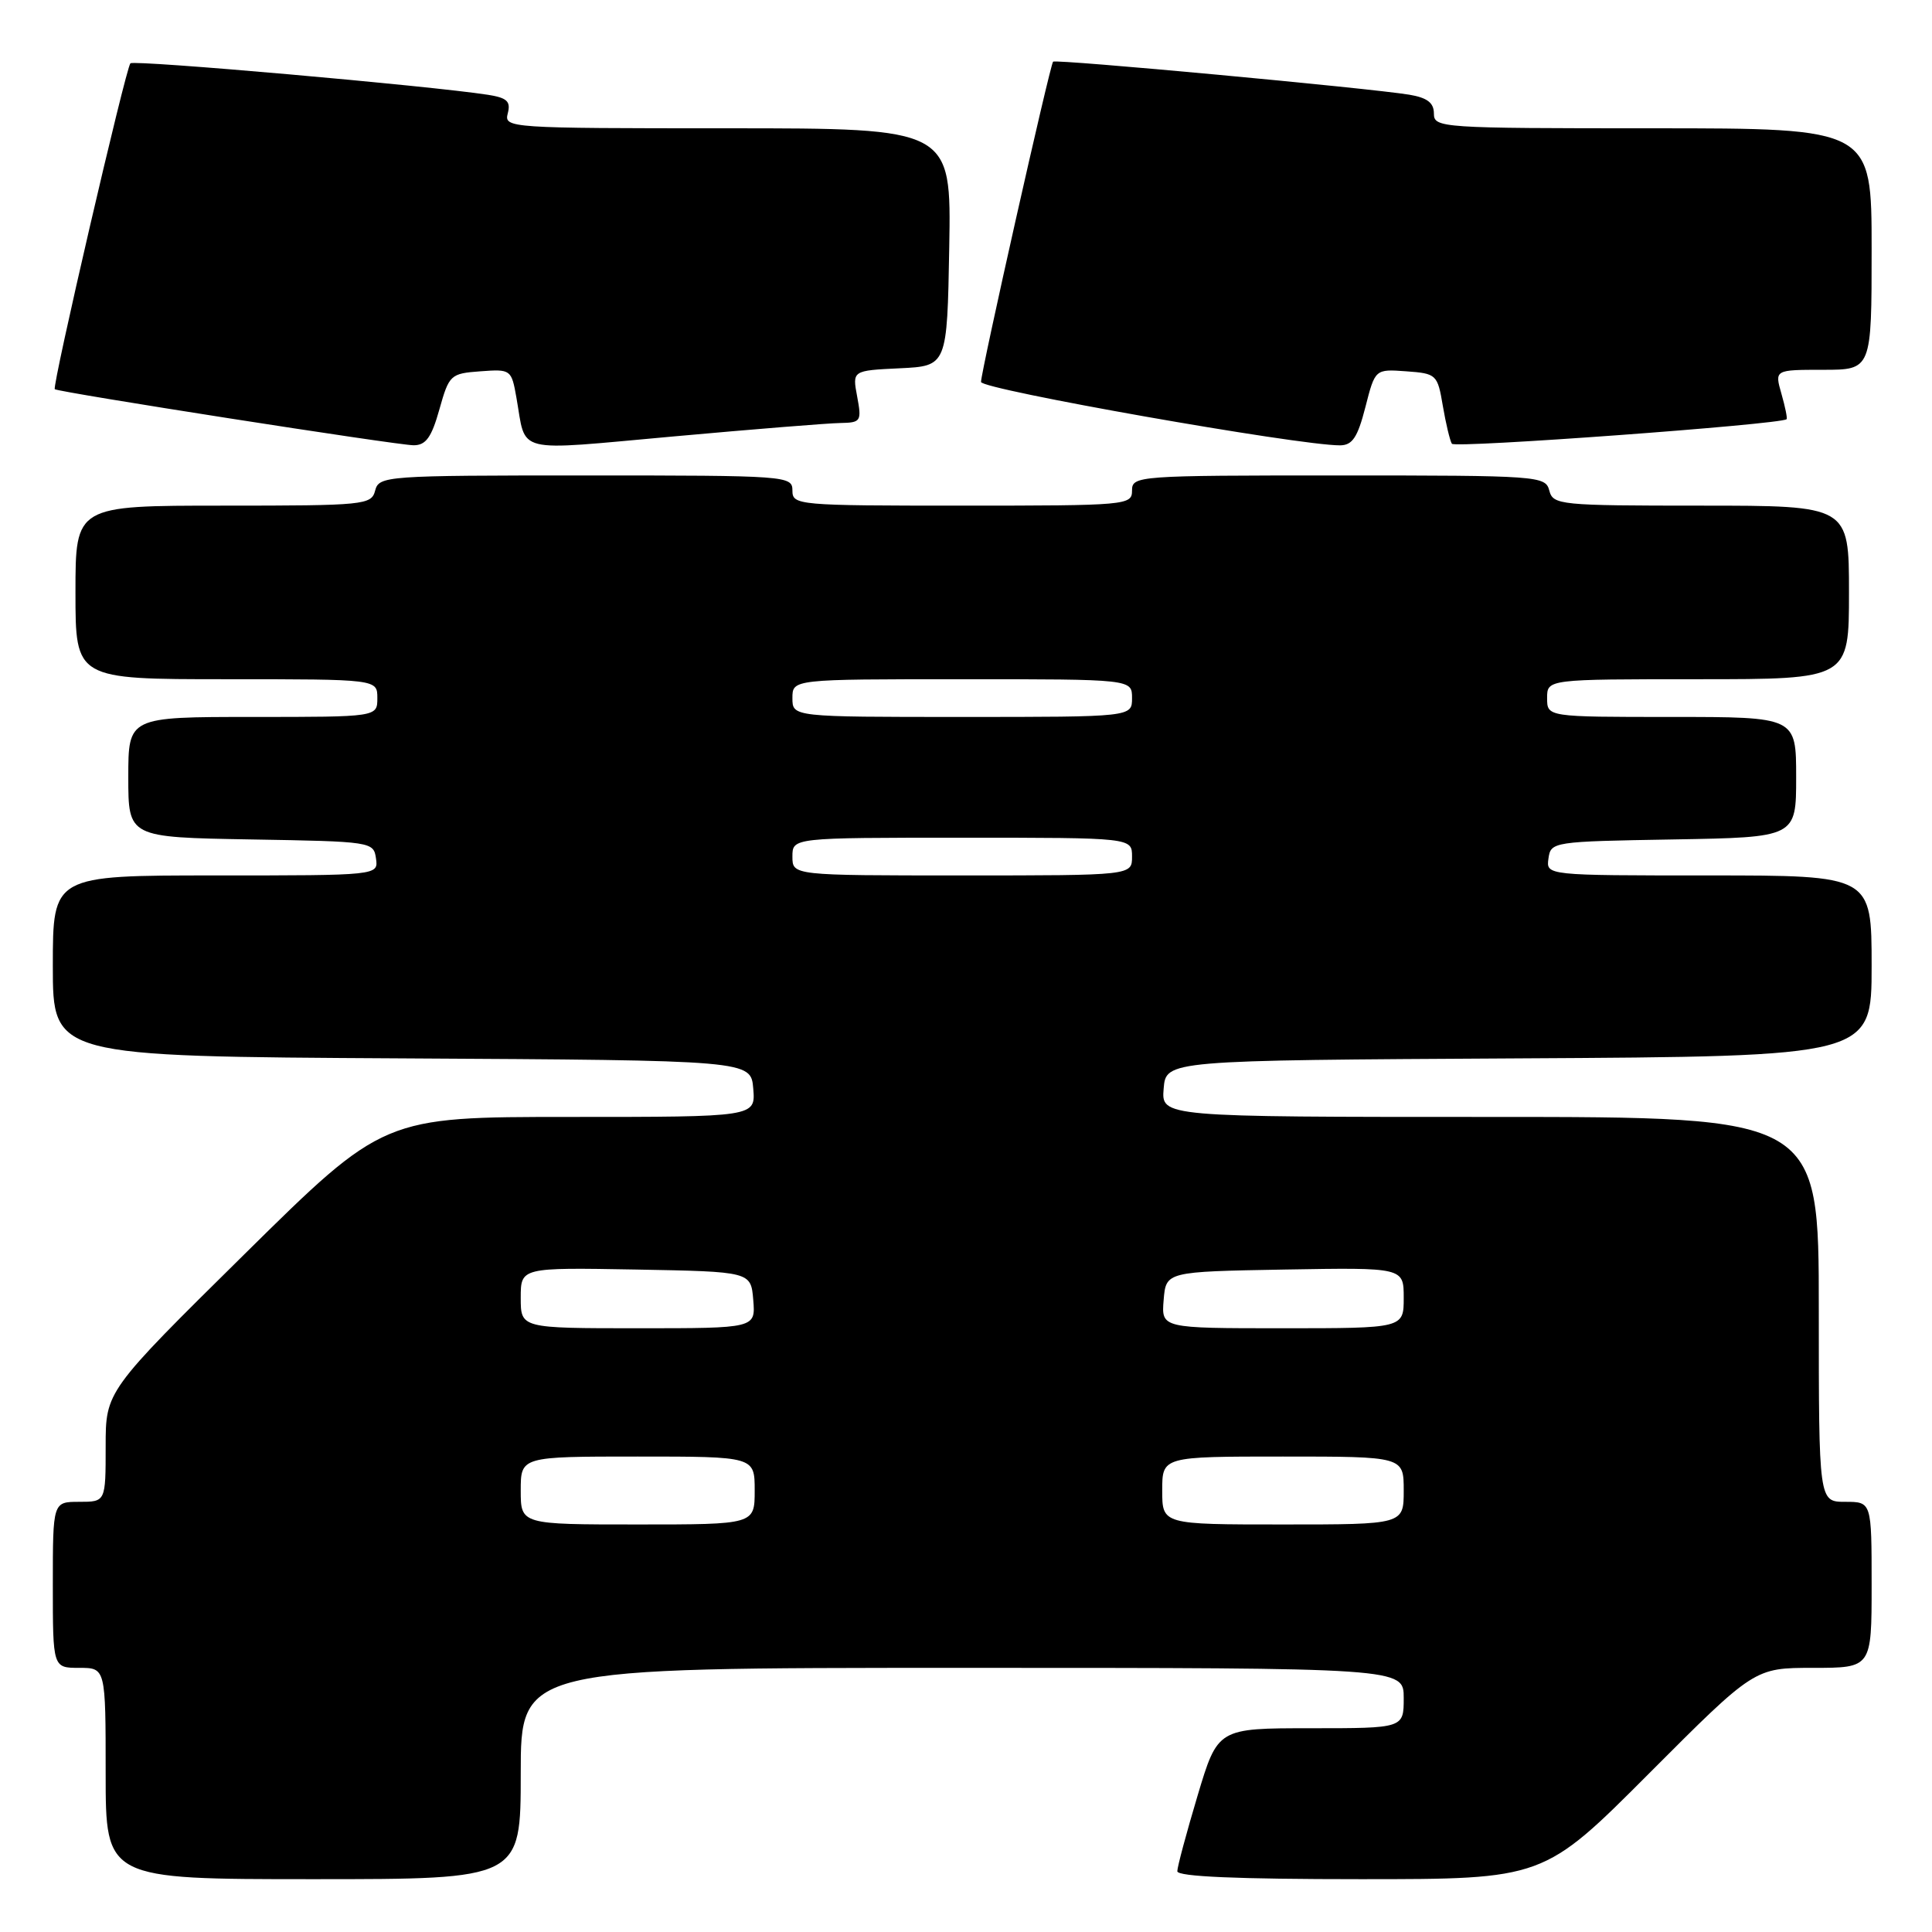 <?xml version="1.0" encoding="UTF-8" standalone="no"?>
<!DOCTYPE svg PUBLIC "-//W3C//DTD SVG 1.1//EN" "http://www.w3.org/Graphics/SVG/1.1/DTD/svg11.dtd" >
<svg xmlns="http://www.w3.org/2000/svg" xmlns:xlink="http://www.w3.org/1999/xlink" version="1.1" viewBox="0 0 256 256">
 <g >
 <path fill="currentColor"
d=" M 69.00 235.00 C 69.00 221.00 69.00 221.00 127.50 221.00 C 186.00 221.00 186.00 221.00 186.00 225.00 C 186.00 229.00 186.00 229.00 173.68 229.00 C 161.36 229.00 161.36 229.00 158.68 237.95 C 157.21 242.87 156.00 247.37 156.00 247.95 C 156.00 248.66 163.94 249.00 180.26 249.00 C 204.53 249.00 204.53 249.00 218.50 235.00 C 232.47 221.00 232.47 221.00 240.24 221.00 C 248.00 221.00 248.00 221.00 248.00 210.00 C 248.00 199.00 248.00 199.00 244.50 199.00 C 241.00 199.00 241.00 199.00 241.00 173.50 C 241.00 148.00 241.00 148.00 197.44 148.00 C 153.88 148.00 153.88 148.00 154.19 144.25 C 154.50 140.50 154.50 140.50 201.25 140.24 C 248.00 139.98 248.00 139.98 248.00 127.99 C 248.00 116.00 248.00 116.00 226.43 116.00 C 204.86 116.00 204.86 116.00 205.18 113.75 C 205.49 111.54 205.75 111.50 221.75 111.23 C 238.00 110.95 238.00 110.95 238.00 102.98 C 238.00 95.00 238.00 95.00 221.50 95.00 C 205.00 95.00 205.00 95.00 205.00 92.50 C 205.00 90.00 205.00 90.00 225.00 90.00 C 245.00 90.00 245.00 90.00 245.00 78.50 C 245.00 67.00 245.00 67.00 225.41 67.00 C 206.65 67.00 205.79 66.91 205.29 65.00 C 204.78 63.06 203.93 63.00 177.38 63.00 C 150.67 63.00 150.00 63.05 150.00 65.00 C 150.00 66.94 149.33 67.00 127.50 67.00 C 105.67 67.00 105.00 66.94 105.00 65.00 C 105.00 63.05 104.33 63.00 77.62 63.00 C 51.07 63.00 50.22 63.06 49.71 65.00 C 49.21 66.91 48.35 67.00 29.59 67.00 C 10.00 67.00 10.00 67.00 10.00 78.50 C 10.00 90.00 10.00 90.00 30.00 90.00 C 50.00 90.00 50.00 90.00 50.00 92.50 C 50.00 95.00 50.00 95.00 33.50 95.00 C 17.00 95.00 17.00 95.00 17.00 102.98 C 17.00 110.95 17.00 110.95 33.25 111.23 C 49.25 111.50 49.51 111.54 49.82 113.75 C 50.14 116.00 50.14 116.00 28.57 116.00 C 7.00 116.00 7.00 116.00 7.00 127.99 C 7.00 139.98 7.00 139.98 53.25 140.24 C 99.50 140.50 99.50 140.50 99.81 144.25 C 100.12 148.00 100.12 148.00 75.47 148.00 C 50.82 148.00 50.82 148.00 32.41 166.17 C 14.00 184.34 14.00 184.34 14.00 191.67 C 14.00 199.00 14.00 199.00 10.50 199.00 C 7.00 199.00 7.00 199.00 7.00 210.00 C 7.00 221.00 7.00 221.00 10.50 221.00 C 14.00 221.00 14.00 221.00 14.00 235.00 C 14.00 249.00 14.00 249.00 41.50 249.00 C 69.00 249.00 69.00 249.00 69.00 235.00 Z  M 111.36 56.05 C 114.08 56.00 114.19 55.82 113.58 52.55 C 112.93 49.10 112.93 49.10 119.21 48.80 C 125.50 48.50 125.50 48.50 125.78 32.75 C 126.05 17.00 126.05 17.00 96.41 17.00 C 67.39 17.00 66.78 16.96 67.28 15.03 C 67.70 13.43 67.19 12.96 64.65 12.56 C 56.90 11.36 17.76 7.91 17.28 8.39 C 16.67 8.99 6.87 51.22 7.26 51.57 C 7.70 51.97 52.68 59.00 54.81 59.00 C 56.43 59.00 57.18 57.96 58.22 54.25 C 59.51 49.66 59.69 49.49 63.66 49.20 C 67.69 48.90 67.77 48.96 68.43 52.70 C 69.77 60.24 67.82 59.76 89.25 57.83 C 99.84 56.87 109.79 56.07 111.36 56.05 Z  M 236.73 55.55 C 236.86 55.45 236.55 53.93 236.05 52.18 C 235.14 49.00 235.14 49.00 241.57 49.00 C 248.00 49.00 248.00 49.00 248.00 33.00 C 248.00 17.00 248.00 17.00 219.00 17.00 C 190.89 17.00 190.00 16.94 190.00 15.05 C 190.00 13.62 189.12 12.95 186.75 12.55 C 181.41 11.67 139.86 7.81 139.54 8.17 C 139.12 8.64 129.98 49.27 129.99 50.61 C 130.00 51.60 172.06 59.03 177.56 59.01 C 179.20 59.00 179.89 57.96 180.92 53.95 C 182.21 48.90 182.21 48.90 186.33 49.20 C 190.34 49.49 190.48 49.62 191.18 53.77 C 191.58 56.11 192.12 58.38 192.38 58.80 C 192.75 59.41 235.82 56.25 236.73 55.55 Z  M 69.00 197.50 C 69.00 193.00 69.00 193.00 84.50 193.00 C 100.00 193.00 100.00 193.00 100.00 197.50 C 100.00 202.00 100.00 202.00 84.50 202.00 C 69.00 202.00 69.00 202.00 69.00 197.50 Z  M 154.00 197.50 C 154.00 193.00 154.00 193.00 170.00 193.00 C 186.00 193.00 186.00 193.00 186.00 197.50 C 186.00 202.00 186.00 202.00 170.00 202.00 C 154.00 202.00 154.00 202.00 154.00 197.50 Z  M 69.00 171.97 C 69.00 167.95 69.00 167.95 84.25 168.22 C 99.50 168.50 99.50 168.50 99.81 172.25 C 100.12 176.00 100.12 176.00 84.56 176.00 C 69.00 176.00 69.00 176.00 69.00 171.97 Z  M 154.19 172.25 C 154.50 168.50 154.50 168.50 170.25 168.22 C 186.00 167.95 186.00 167.95 186.00 171.97 C 186.00 176.00 186.00 176.00 169.94 176.00 C 153.88 176.00 153.88 176.00 154.19 172.25 Z  M 105.00 113.50 C 105.00 111.00 105.00 111.00 127.50 111.00 C 150.00 111.00 150.00 111.00 150.00 113.50 C 150.00 116.00 150.00 116.00 127.50 116.00 C 105.00 116.00 105.00 116.00 105.00 113.50 Z  M 105.00 92.50 C 105.00 90.00 105.00 90.00 127.50 90.00 C 150.00 90.00 150.00 90.00 150.00 92.50 C 150.00 95.00 150.00 95.00 127.50 95.00 C 105.00 95.00 105.00 95.00 105.00 92.50 Z "/>
</g>
</svg>